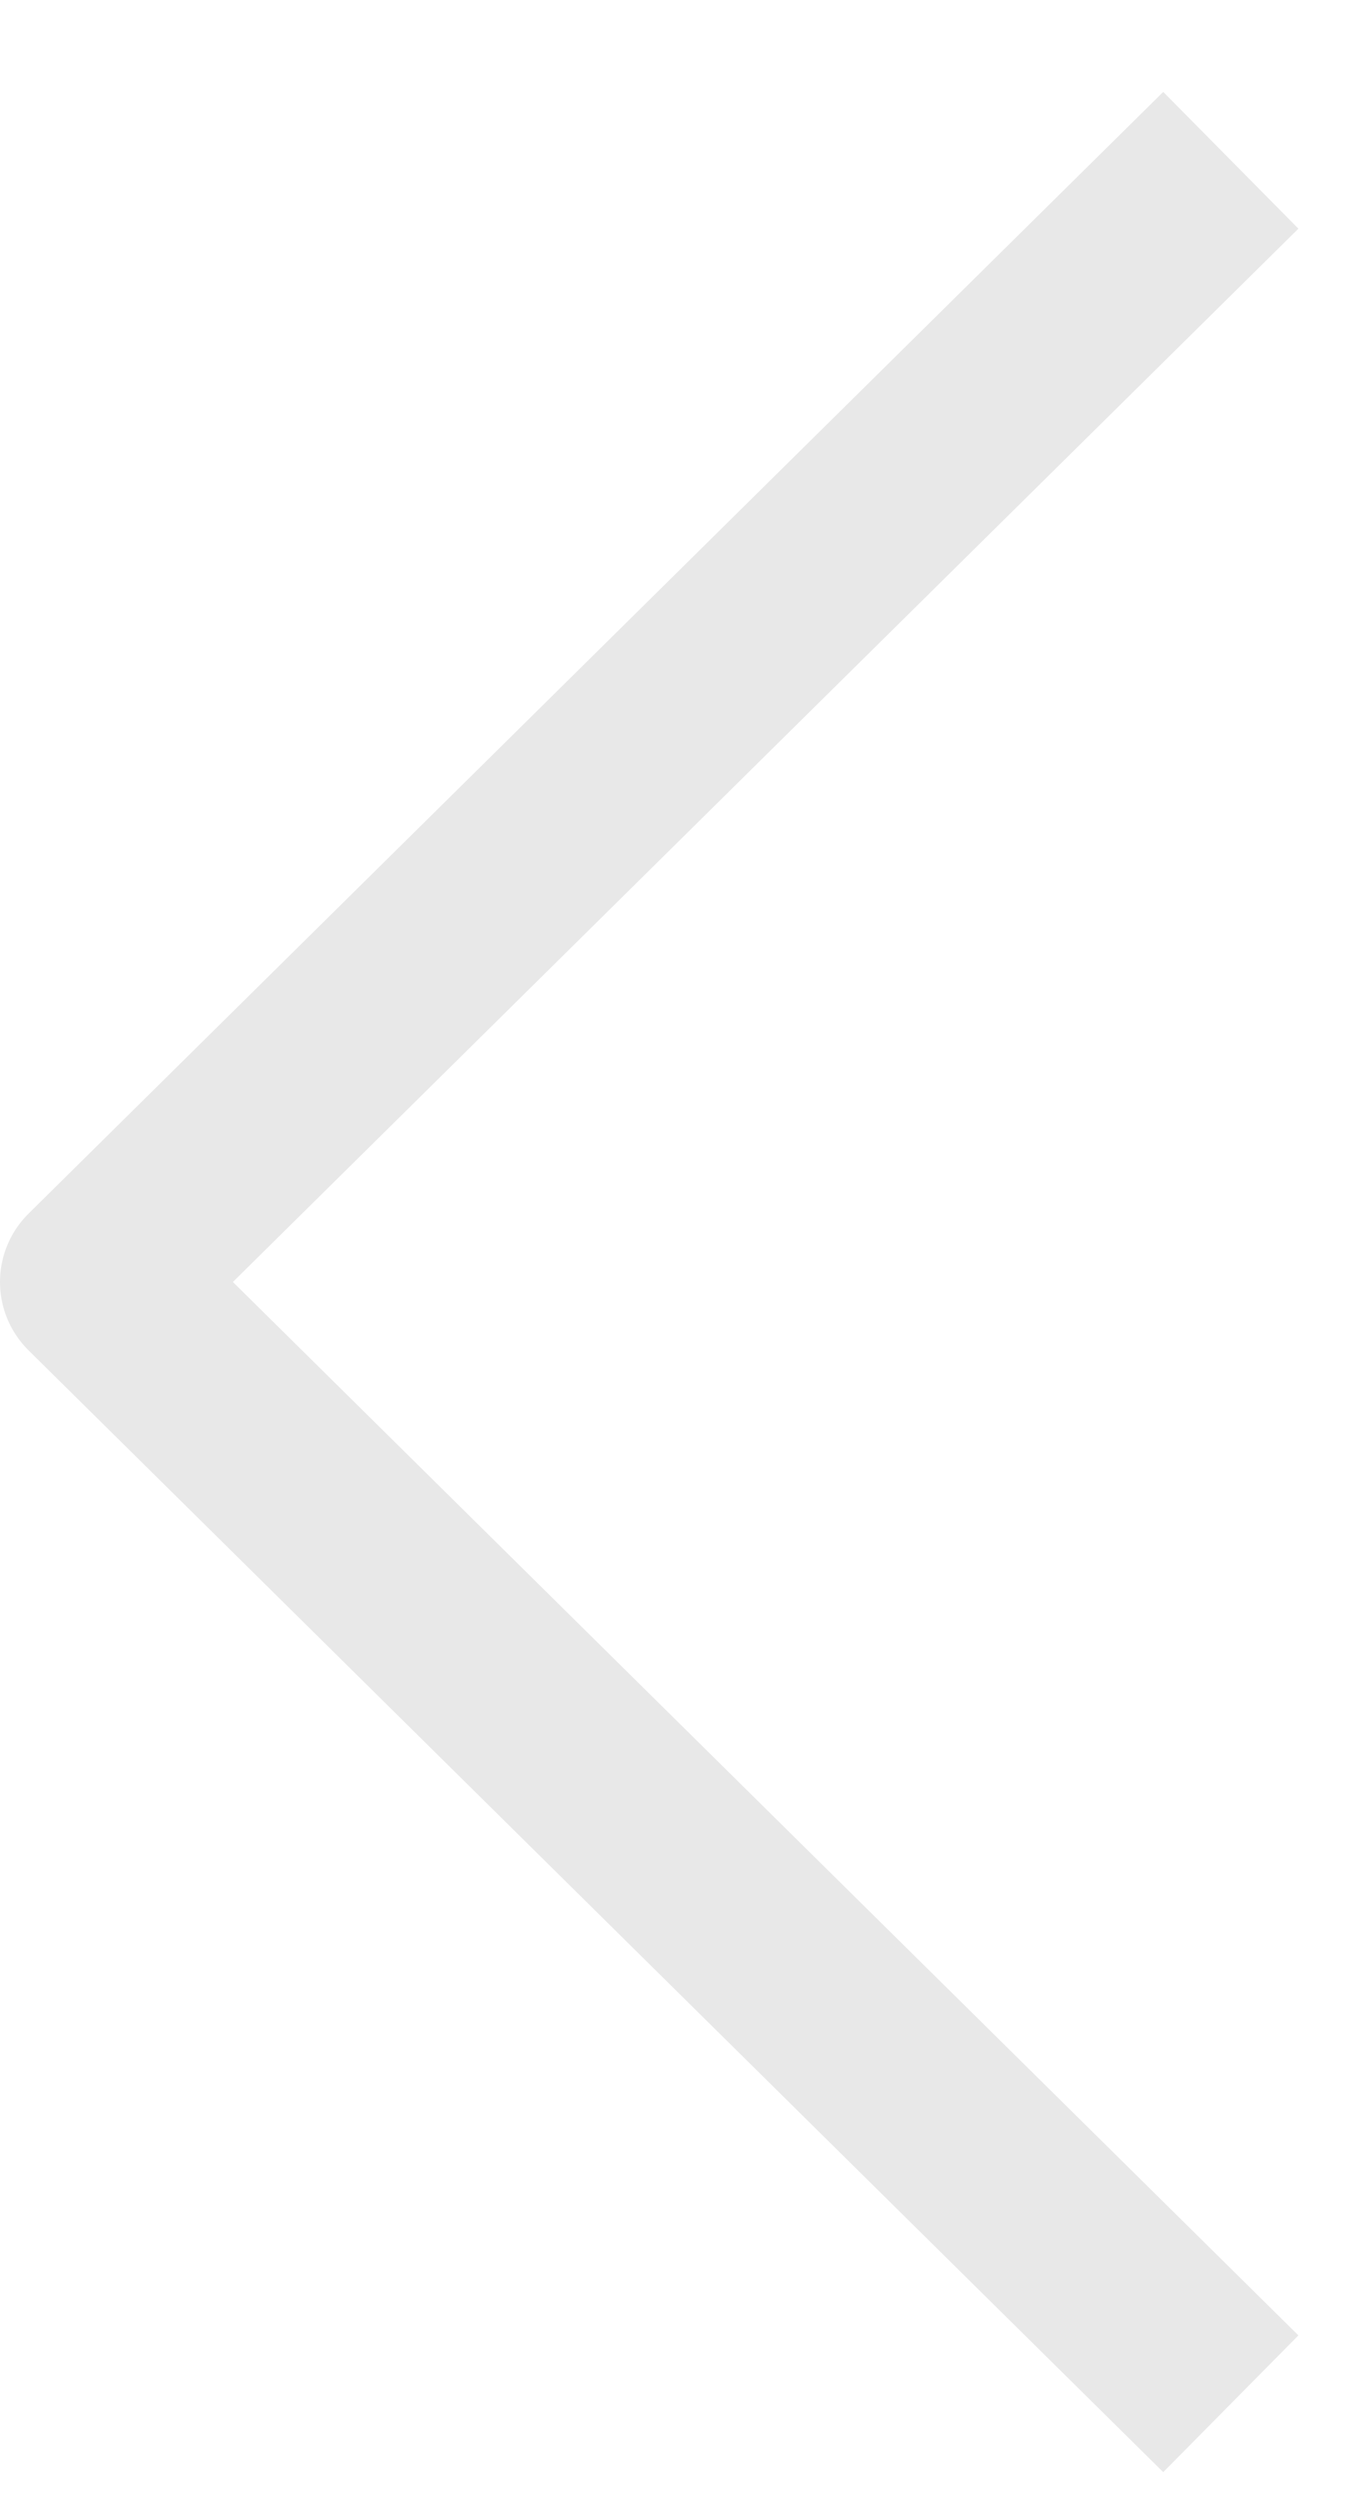 <svg width="14" height="26" viewBox="0 0 14 26" fill="none" xmlns="http://www.w3.org/2000/svg">
<path d="M12.802 1.667L1 13.333L12.802 25" stroke="#E8E8E8" stroke-width="2" stroke-linejoin="round"/>
</svg>
